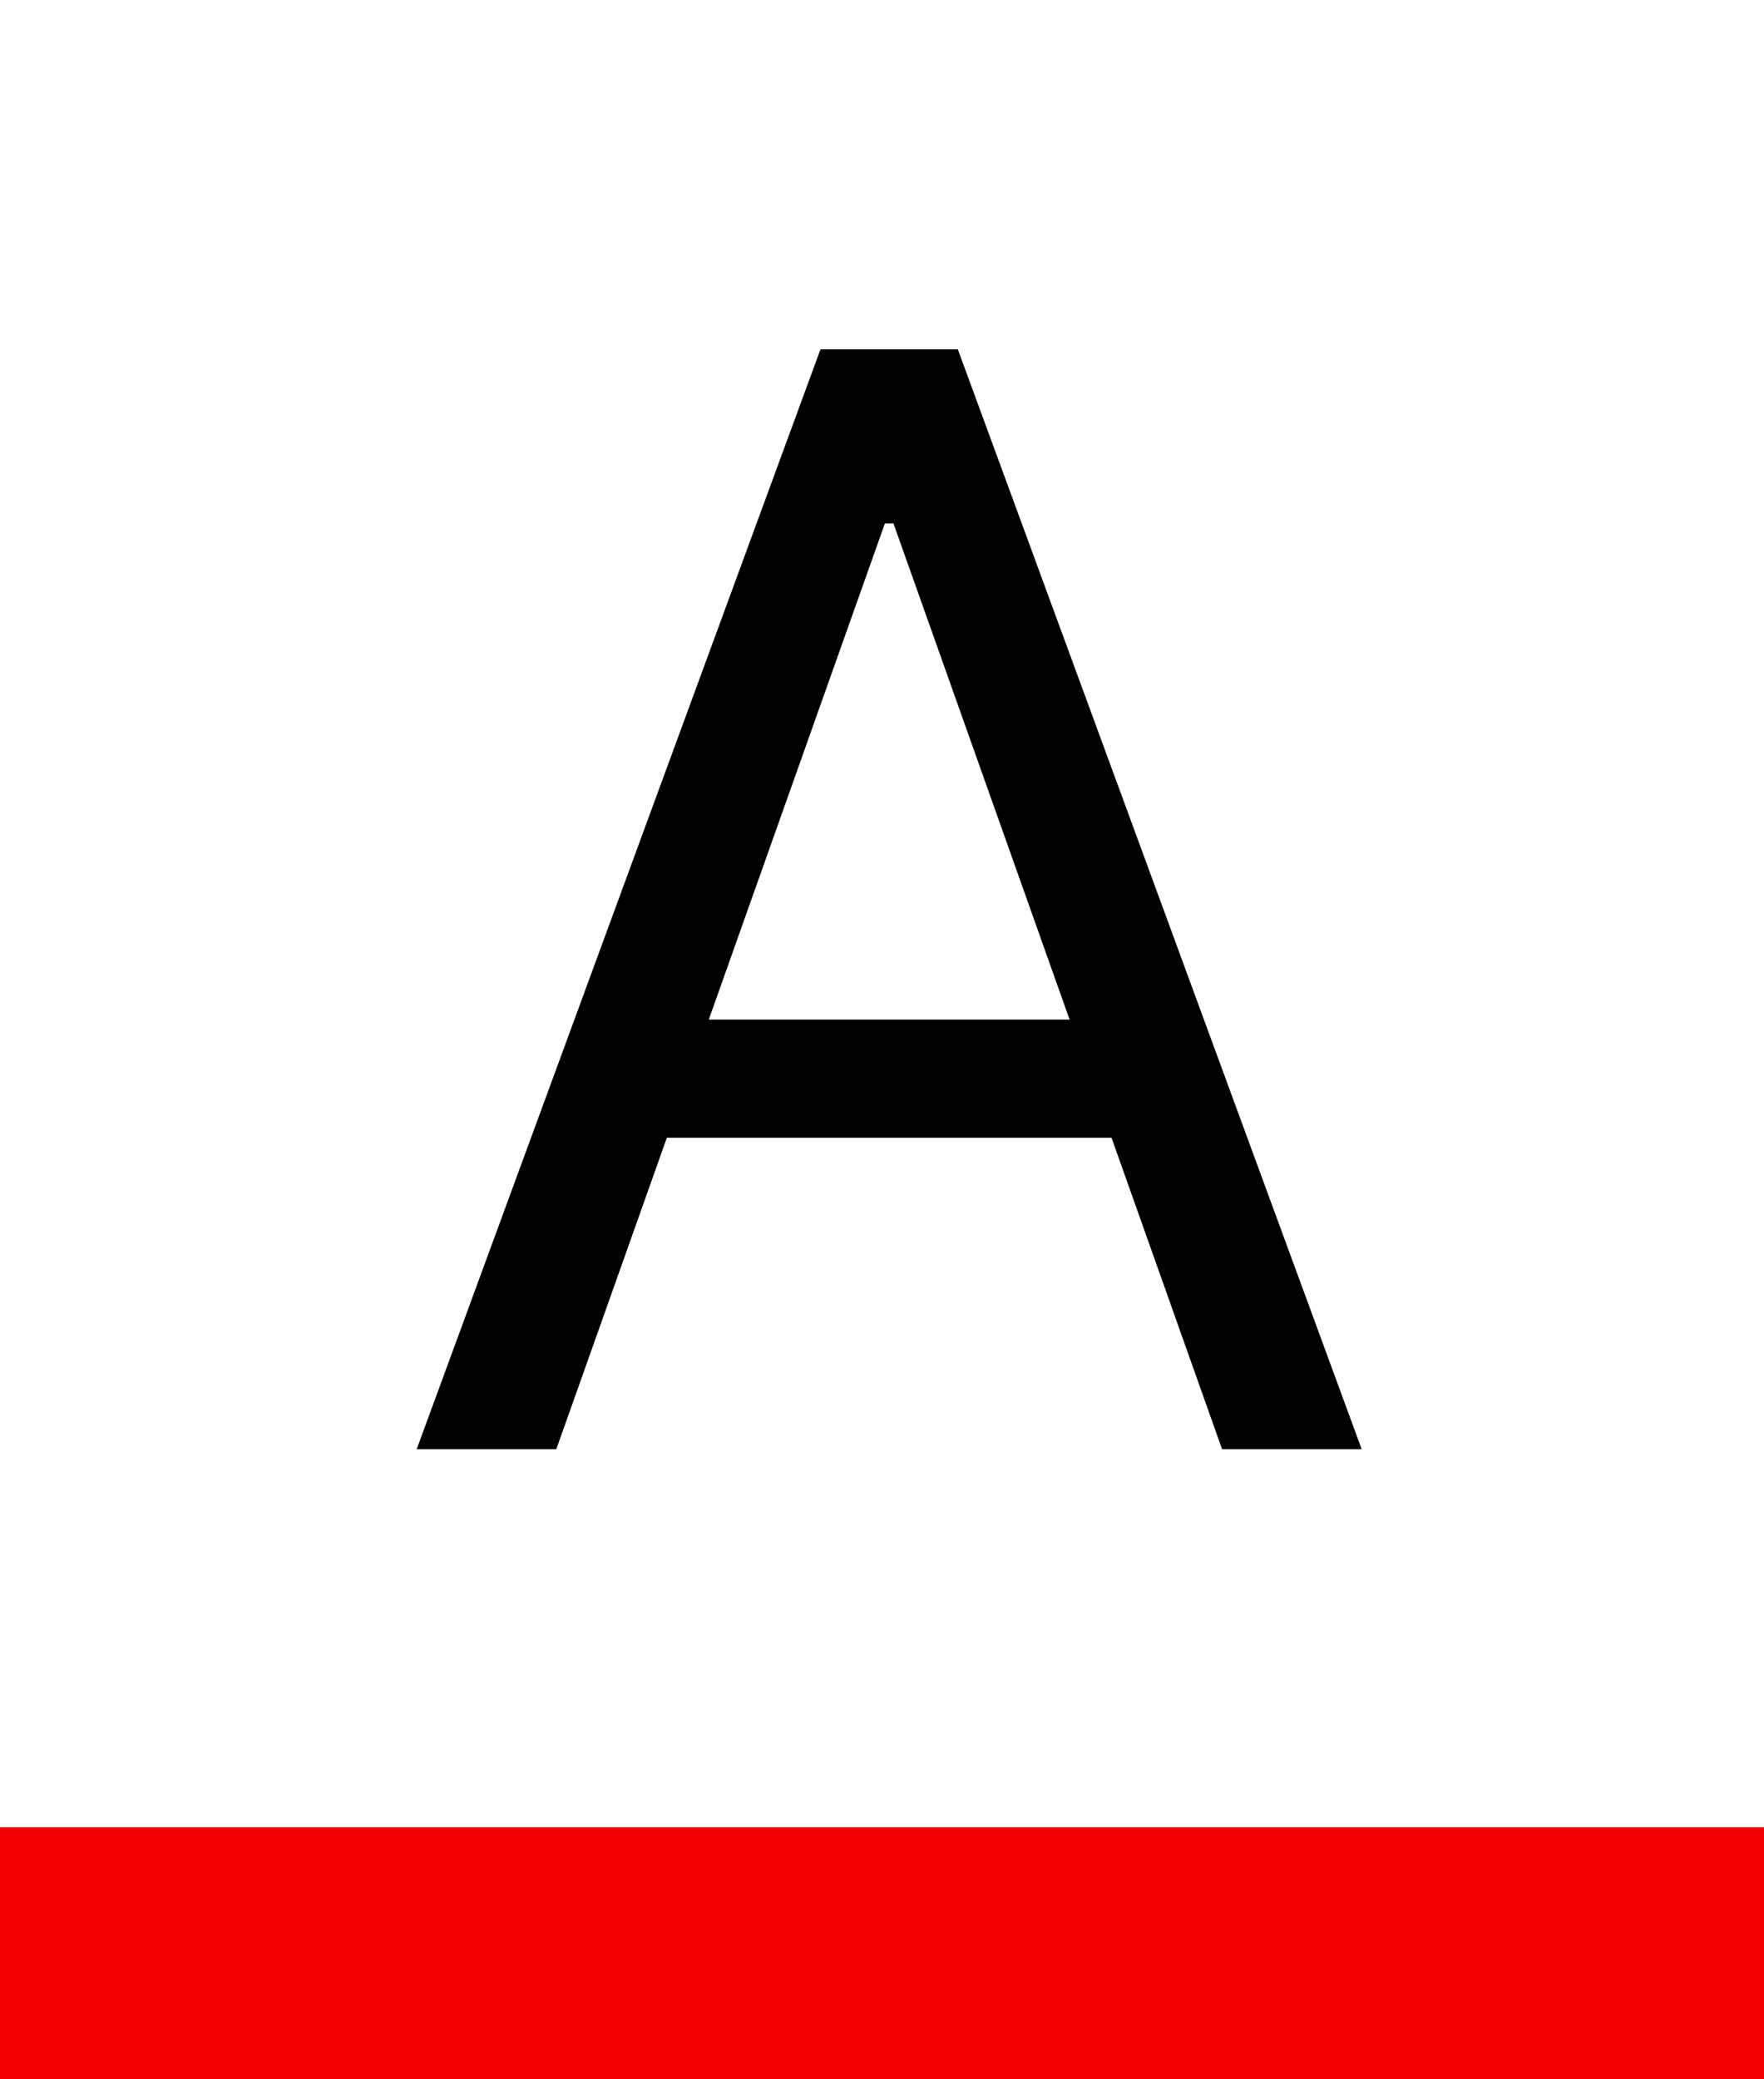<svg width="28" height="33" viewBox="0 0 28 33" fill="none" xmlns="http://www.w3.org/2000/svg">
<rect y="29" width="28" height="4" fill="#F20000"/>
<path d="M8.83 23H6.614L13.023 5.545H15.204L21.614 23H19.398L14.182 8.307H14.046L8.83 23ZM9.648 16.182H18.579V18.057H9.648V16.182Z" fill="black"/>
</svg>
